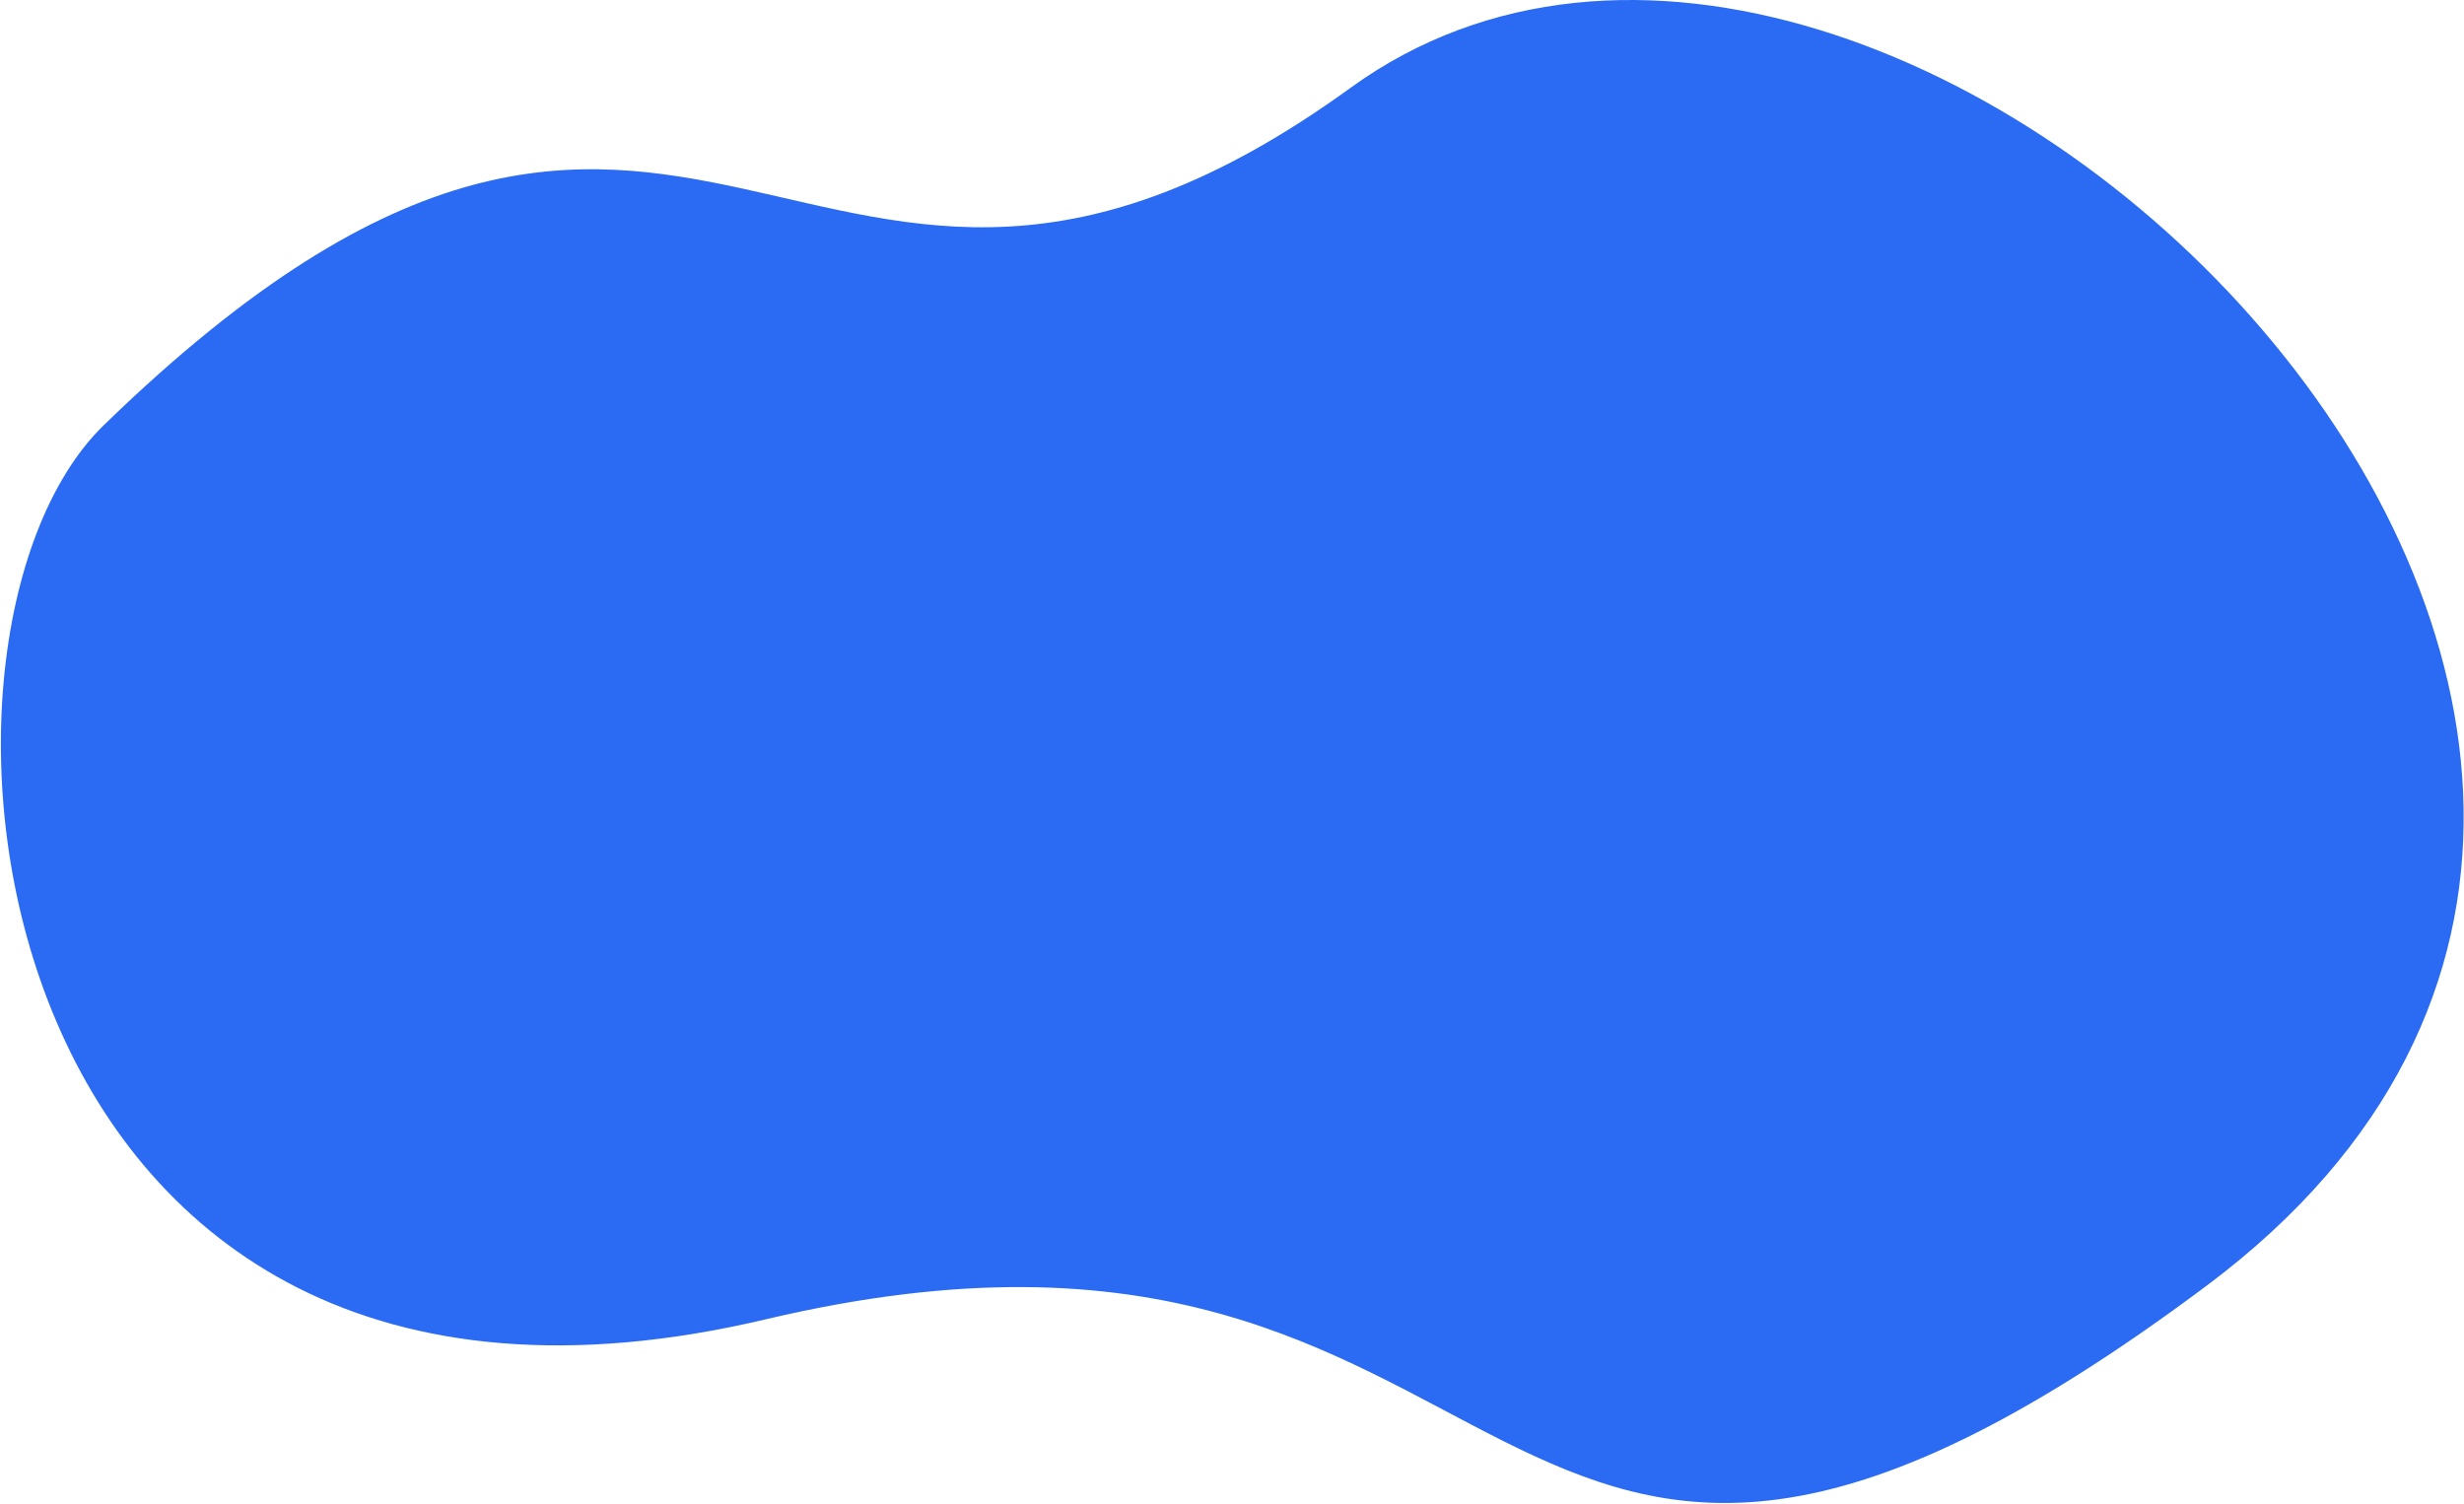 <svg width="2194" height="1339" viewBox="0 0 2194 1339" fill="none" xmlns="http://www.w3.org/2000/svg">
<path d="M1964.95 1144.75C1302.59 1640.01 1384.6 1008.63 681.949 1174.75C-20.699 1340.88 -103 568.361 92.499 378.5C620.178 -133.96 716.224 430.59 1202.5 78.231C1688.77 -274.127 2627.31 649.491 1964.95 1144.75Z" fill="#2B6BF3"/>
</svg>
